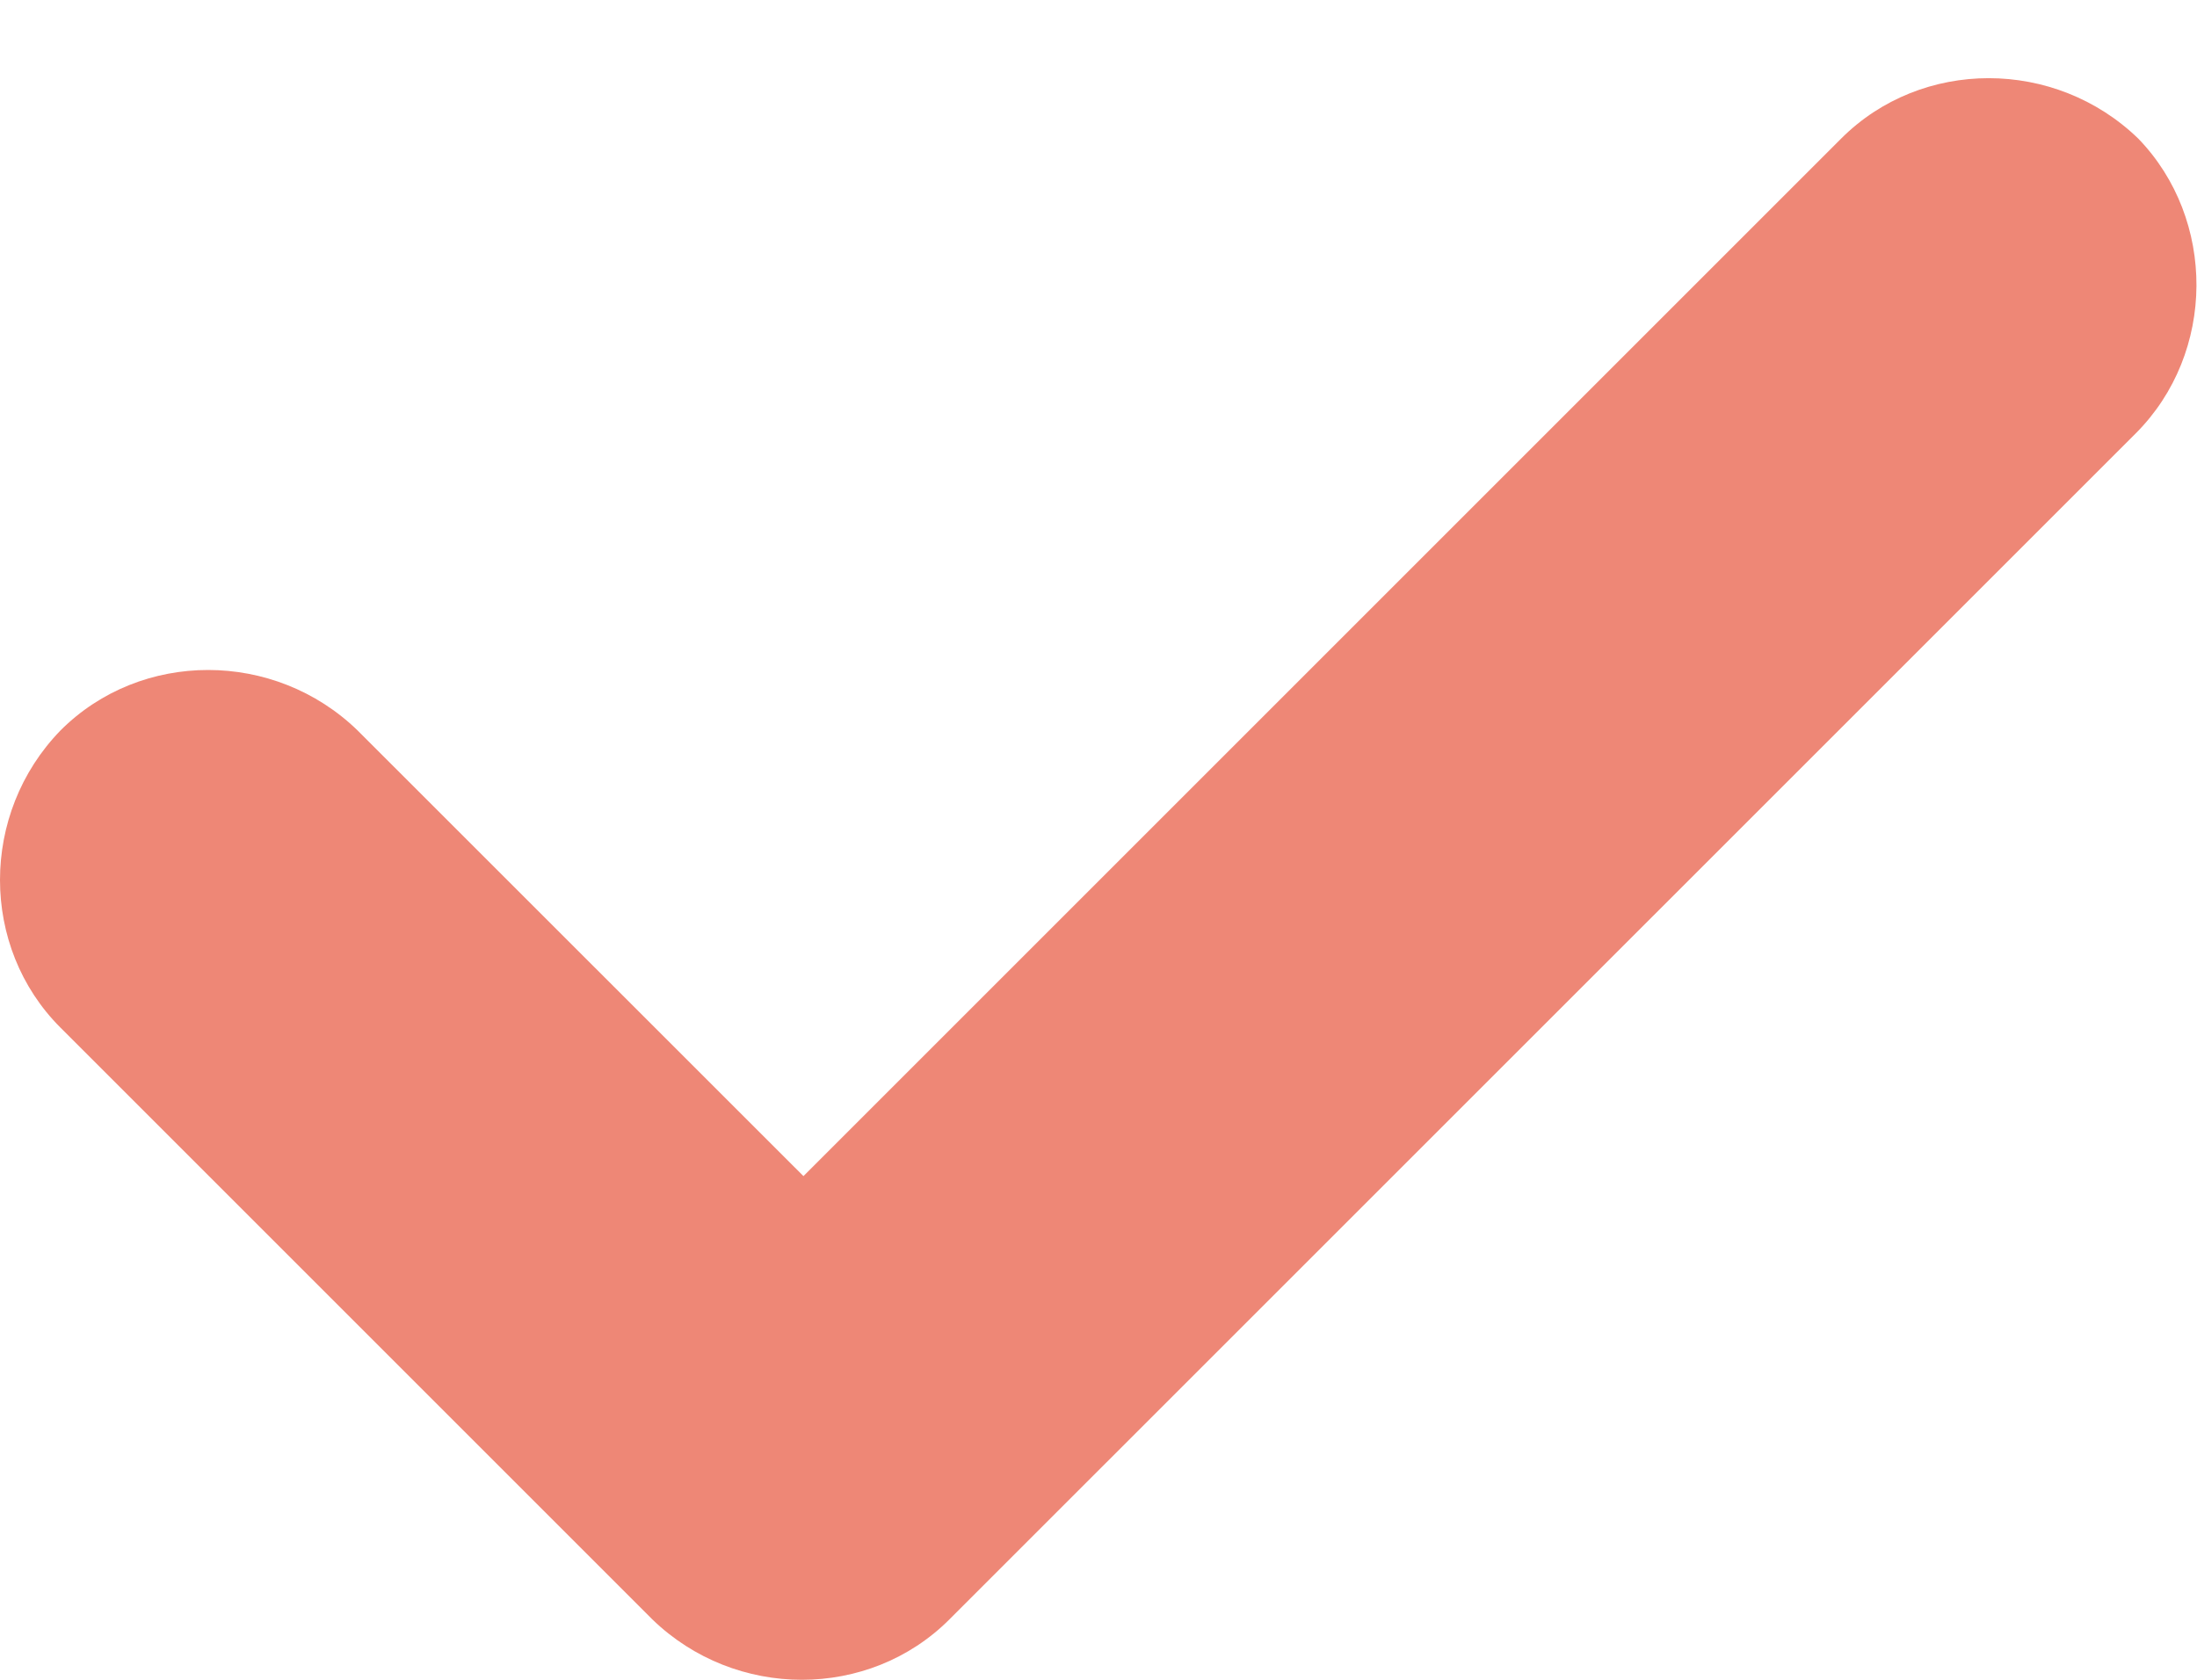 <?xml version="1.0" encoding="UTF-8"?>
<svg width="17px" height="13px" viewBox="0 0 17 13" version="1.1" xmlns="http://www.w3.org/2000/svg"
     xmlns:xlink="http://www.w3.org/1999/xlink">
    <!-- Generator: Sketch 43.2 (39069) - http://www.bohemiancoding.com/sketch -->
    <title>check_3_d</title>
    <desc>Created with Sketch.</desc>
    <defs></defs>
    <g id="Page-1" stroke="none" stroke-width="1" fill="none" fill-rule="evenodd">
        <g id="check_3_d" fill="#EE8776">
            <path d="M16.526,3.354 L7.347,12.532 C6.724,13.156 5.691,13.156 5.047,12.532 L0.468,7.953 C-0.156,7.329 -0.156,6.296 0.468,5.653 C1.091,5.029 2.124,5.029 2.767,5.653 L6.217,9.102 L14.246,1.073 C14.869,0.449 15.902,0.449 16.546,1.073 C17.149,1.697 17.149,2.73 16.526,3.354 L16.526,3.354 Z"
                  id="Page-1"></path>
        </g>
    </g>
</svg>